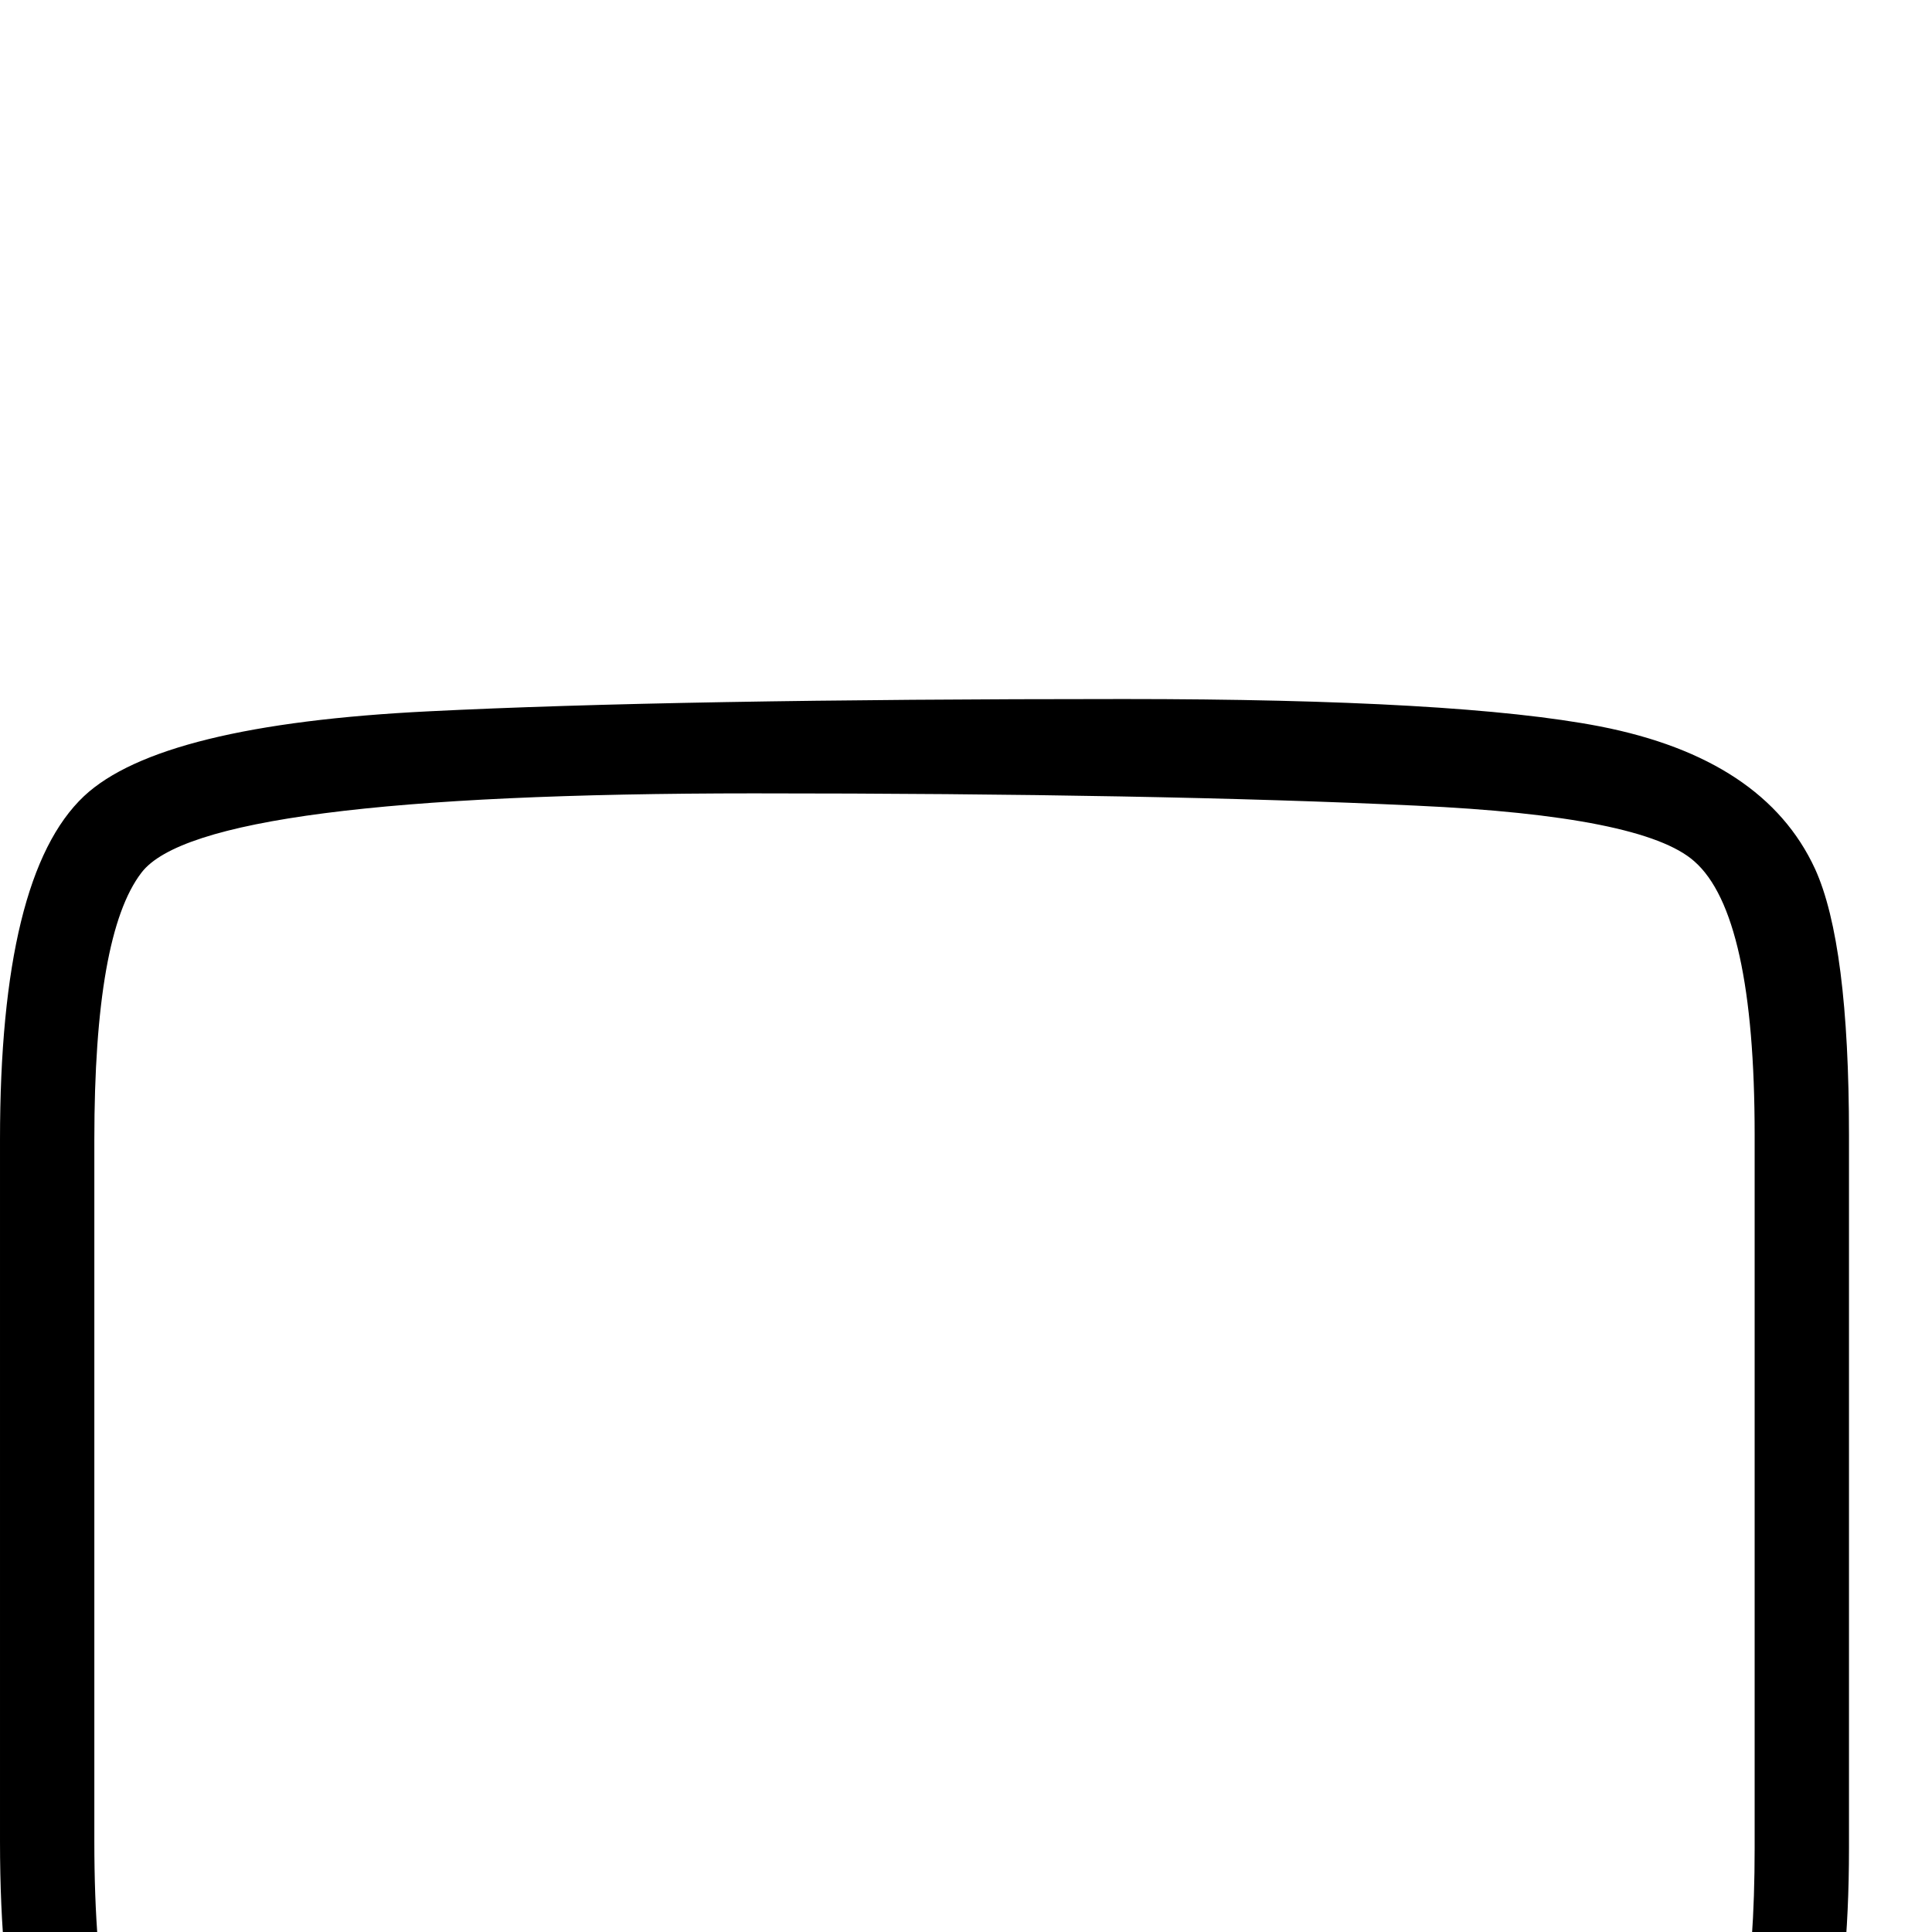 <?xml version="1.0" standalone="no"?>
<!DOCTYPE svg PUBLIC "-//W3C//DTD SVG 1.1//EN" "http://www.w3.org/Graphics/SVG/1.1/DTD/svg11.dtd" >
<svg viewBox="-1500 -442 2048 2048">
  <g transform="matrix(1 0 0 -1 0 1606)">
   <path fill="currentColor"
d="M460 89q0 -275 -92 -359q-82 -74 -363 -88q-237 -12 -525 -12q-289 0 -525 12q-284 14 -366 91q-89 83 -89 363v744q0 280 89 364q81 76 366 90q260 13 736 13q355 0 505 -29q174 -34 228 -151q36 -79 36 -282v-756zM360 89v756q0 234 -64 290q-54 48 -295 59
q-275 13 -702 13q-585 0 -649 -84q-50 -65 -50 -283v-744q0 -237 62 -293q55 -49 297 -61q289 -14 703 -14q583 0 648 85q50 65 50 276z" />
  </g>

</svg>
